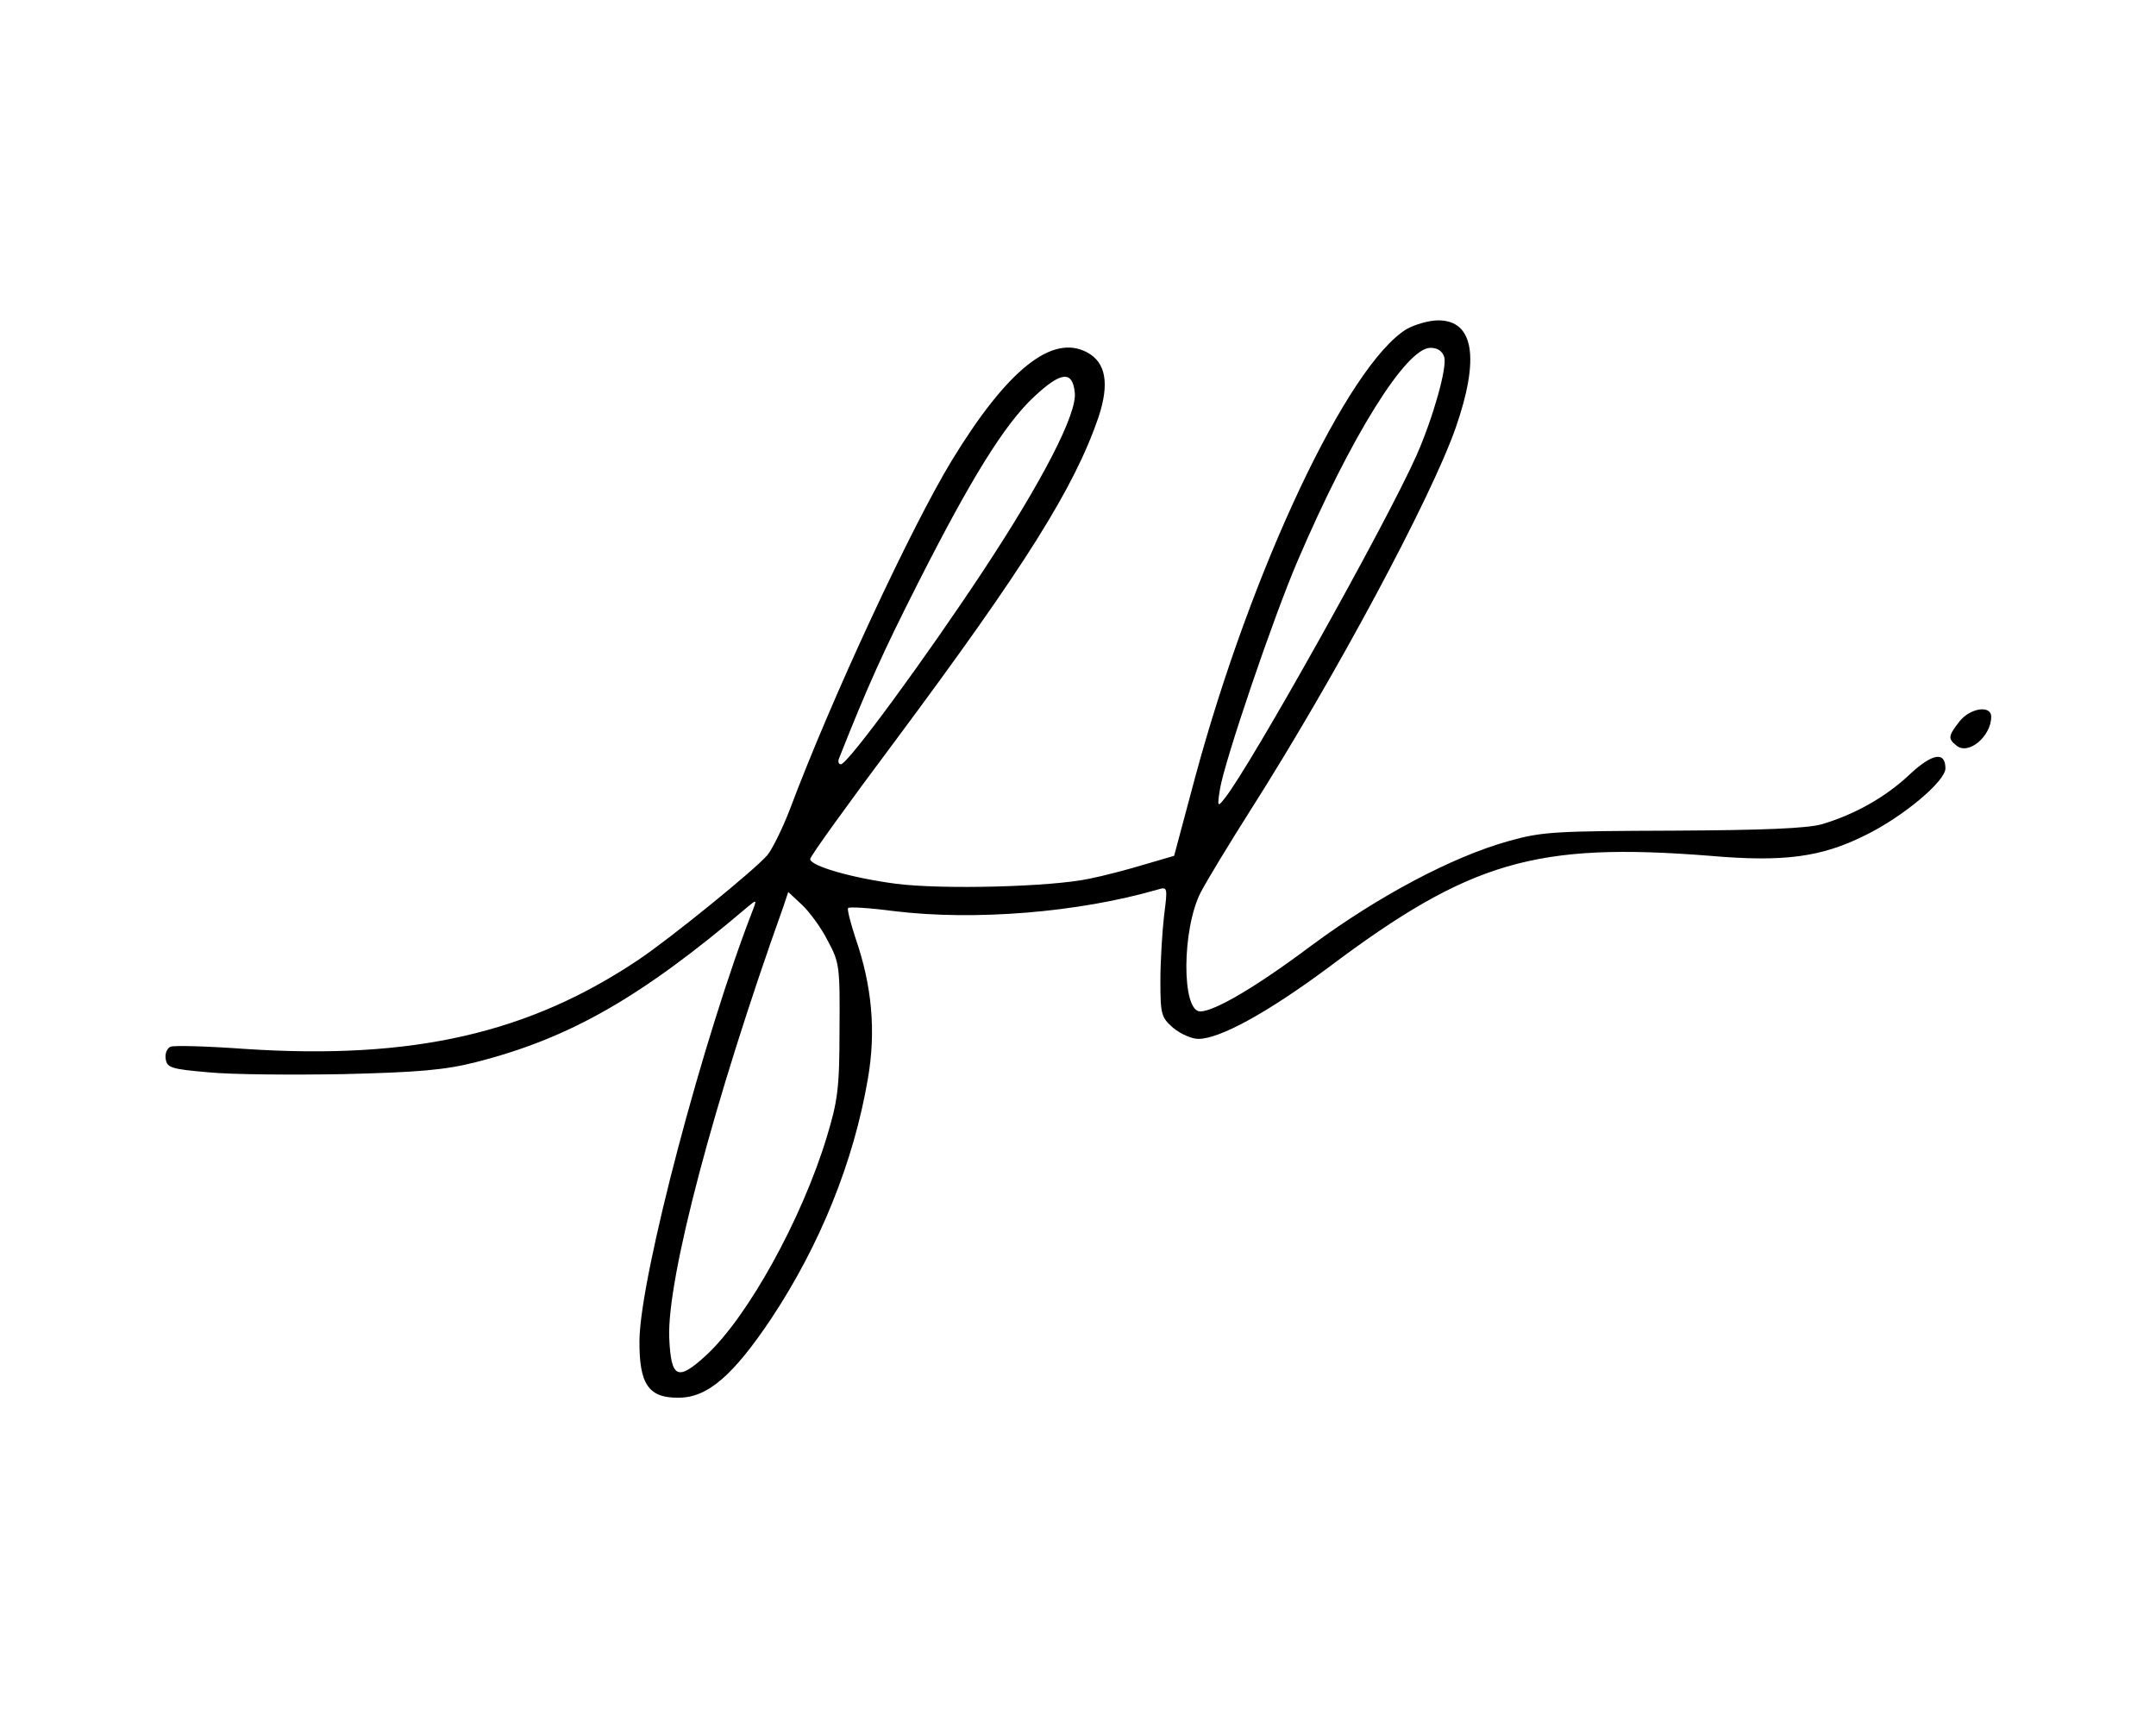 <?xml version="1.0" standalone="no"?>
<!DOCTYPE svg PUBLIC "-//W3C//DTD SVG 20010904//EN"
 "http://www.w3.org/TR/2001/REC-SVG-20010904/DTD/svg10.dtd">
<svg version="1.0" xmlns="http://www.w3.org/2000/svg"
 width="471pt" height="376pt" viewBox="0 0 471 376"
 preserveAspectRatio="xMidYMid meet">

<g transform="translate(0,376) scale(0.1,-0.1)"
fill="#000000" stroke="none">
<path d="M3073 3041 c-129 -79 -339 -524 -462 -979 l-46 -172 -65 -19 c-36
-11 -90 -25 -120 -31 -84 -18 -322 -24 -423 -11 -98 13 -187 39 -187 54 0 6
83 121 184 256 285 383 393 555 446 710 24 73 16 119 -25 141 -76 41 -174 -37
-295 -235 -89 -146 -264 -522 -355 -765 -16 -41 -38 -86 -49 -99 -30 -34 -211
-181 -281 -228 -240 -161 -493 -219 -859 -195 -82 6 -155 8 -163 5 -8 -3 -13
-15 -11 -27 3 -19 12 -22 93 -29 50 -5 182 -6 295 -4 164 4 222 9 289 26 205
52 361 141 595 340 18 15 19 15 12 -4 -109 -279 -247 -802 -249 -943 -1 -97
20 -127 86 -126 63 0 119 49 202 173 106 160 180 342 211 524 18 104 9 203
-27 307 -11 34 -19 64 -16 66 3 3 49 0 102 -7 174 -21 400 -3 573 47 23 7 23
6 15 -57 -4 -35 -8 -99 -8 -142 0 -74 2 -80 28 -103 16 -13 40 -24 55 -24 47
0 152 58 284 156 310 233 454 274 834 244 161 -14 243 -3 339 45 82 40 175
118 175 146 0 38 -29 33 -79 -14 -52 -49 -120 -87 -191 -108 -32 -9 -126 -13
-325 -14 -258 -1 -286 -2 -360 -23 -122 -34 -284 -120 -430 -228 -120 -90
-212 -144 -243 -144 -41 0 -40 180 1 260 13 25 62 106 109 180 185 291 394
681 448 835 53 152 40 235 -38 235 -20 0 -51 -9 -69 -19z m82 -61 c7 -22 -24
-132 -60 -214 -65 -147 -365 -683 -420 -751 -15 -19 -16 -18 -10 20 10 62 117
377 170 500 117 273 237 465 290 465 15 0 26 -7 30 -20z m-807 -78 c5 -46 -70
-192 -200 -389 -124 -188 -296 -423 -311 -423 -5 0 -7 6 -4 13 63 159 96 232
172 382 116 229 190 349 255 409 58 54 83 57 88 8z m-540 -1197 c26 -48 27
-56 26 -195 0 -128 -4 -156 -28 -235 -54 -178 -172 -392 -263 -476 -63 -58
-77 -51 -81 38 -5 129 97 516 249 941 l11 33 30 -28 c16 -15 42 -50 56 -78z"/>
<path d="M4281 2184 c-25 -32 -26 -38 -7 -53 26 -22 76 20 76 63 0 26 -46 19
-69 -10z"/>
</g>
</svg>
